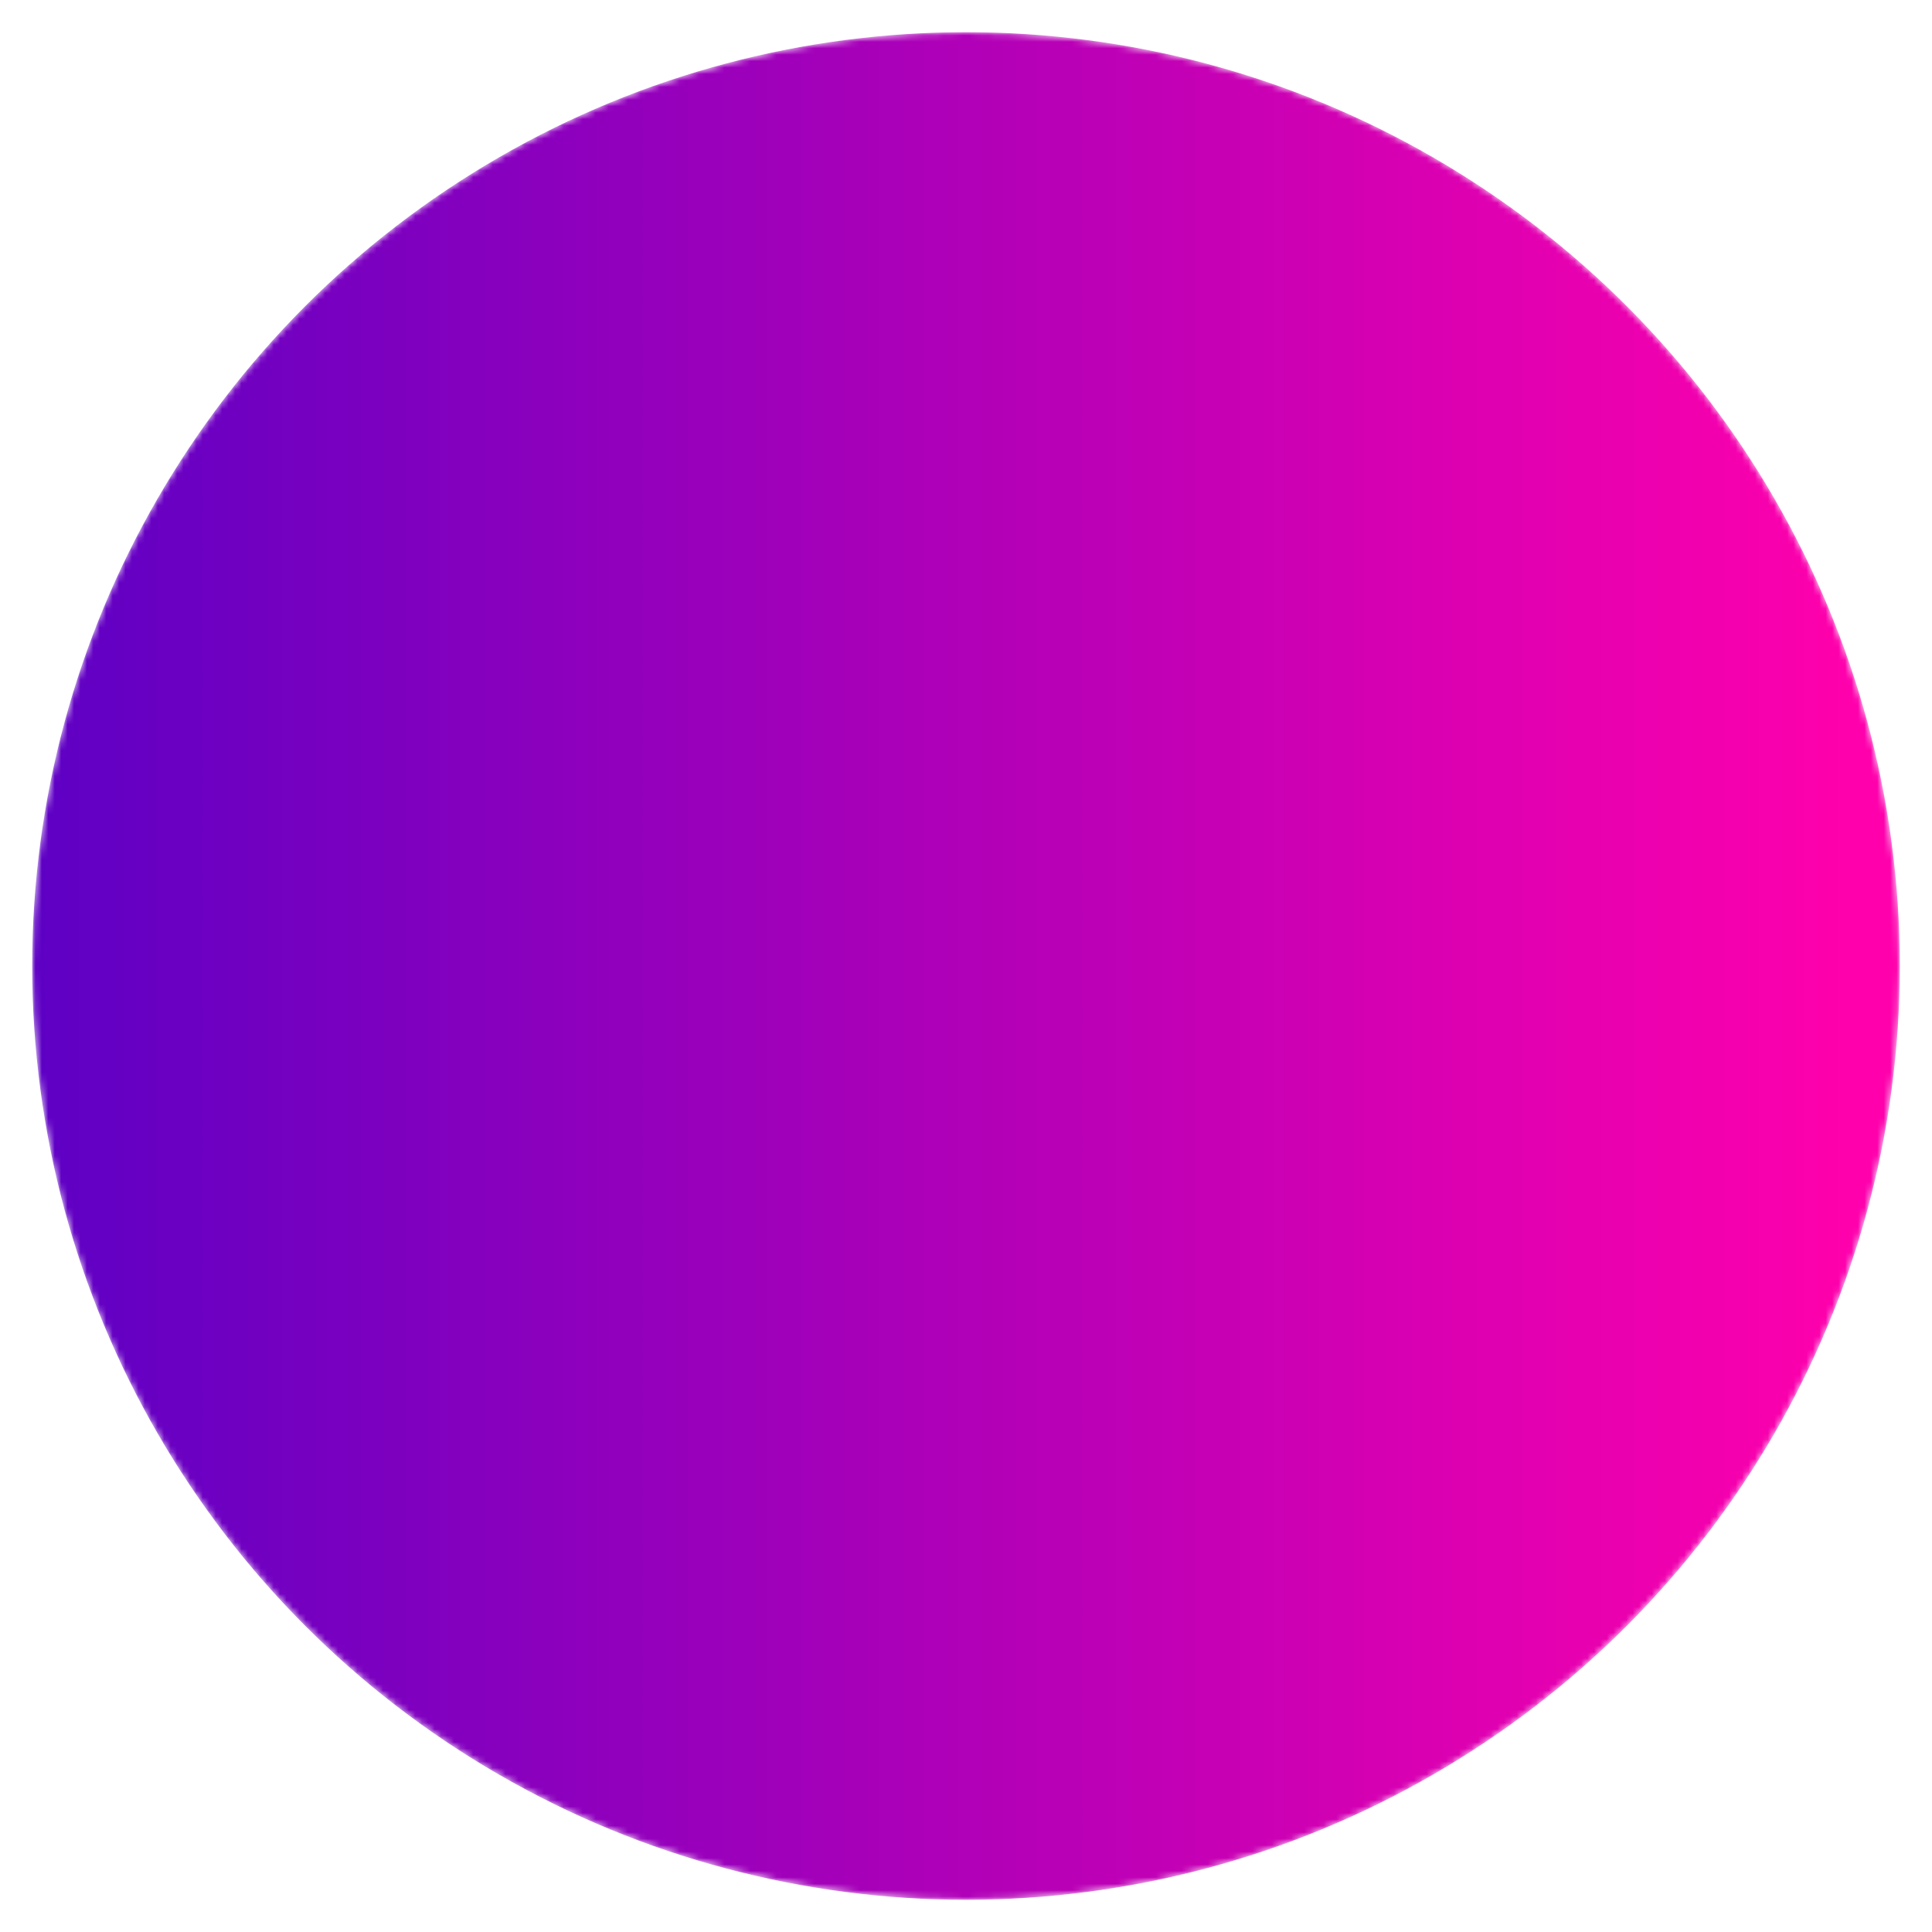 <svg width="100%" height="100%" viewBox="0 0 300 300" version="1.1">

  <defs>
   
   <linearGradient 
   x1="97.376%" 
   y1="100%" 
   x2="0%" 
   y2="100%" id="gradient">
      <stop stop-color="#FF00AC" offset="0%"></stop>
      <stop stop-color="#5D00C4" offset="100%"></stop>
    </linearGradient>
  
  
    <mask id="circle-mask">
      <circle cx="150" cy="150" r="145" fill="white"/>
      <circle cx="150" cy="150" r="140" fill="black"/>
    </mask>
   
   
    <filter id="glow">
      <feGaussianBlur stdDeviation="5"/>
      <feComponentTransfer>
        <feFuncA type="linear" slope="2" />
      </feComponentTransfer>
      <feBlend in2="SourceGraphic" />
    </filter>
 
 
  </defs>
  
  <g filter="url(#glow)">      
    <circle cx="150" cy="150" r="145" mask="url(#circle-mask)" fill="url(#gradient)"/>
  </g>
</svg>